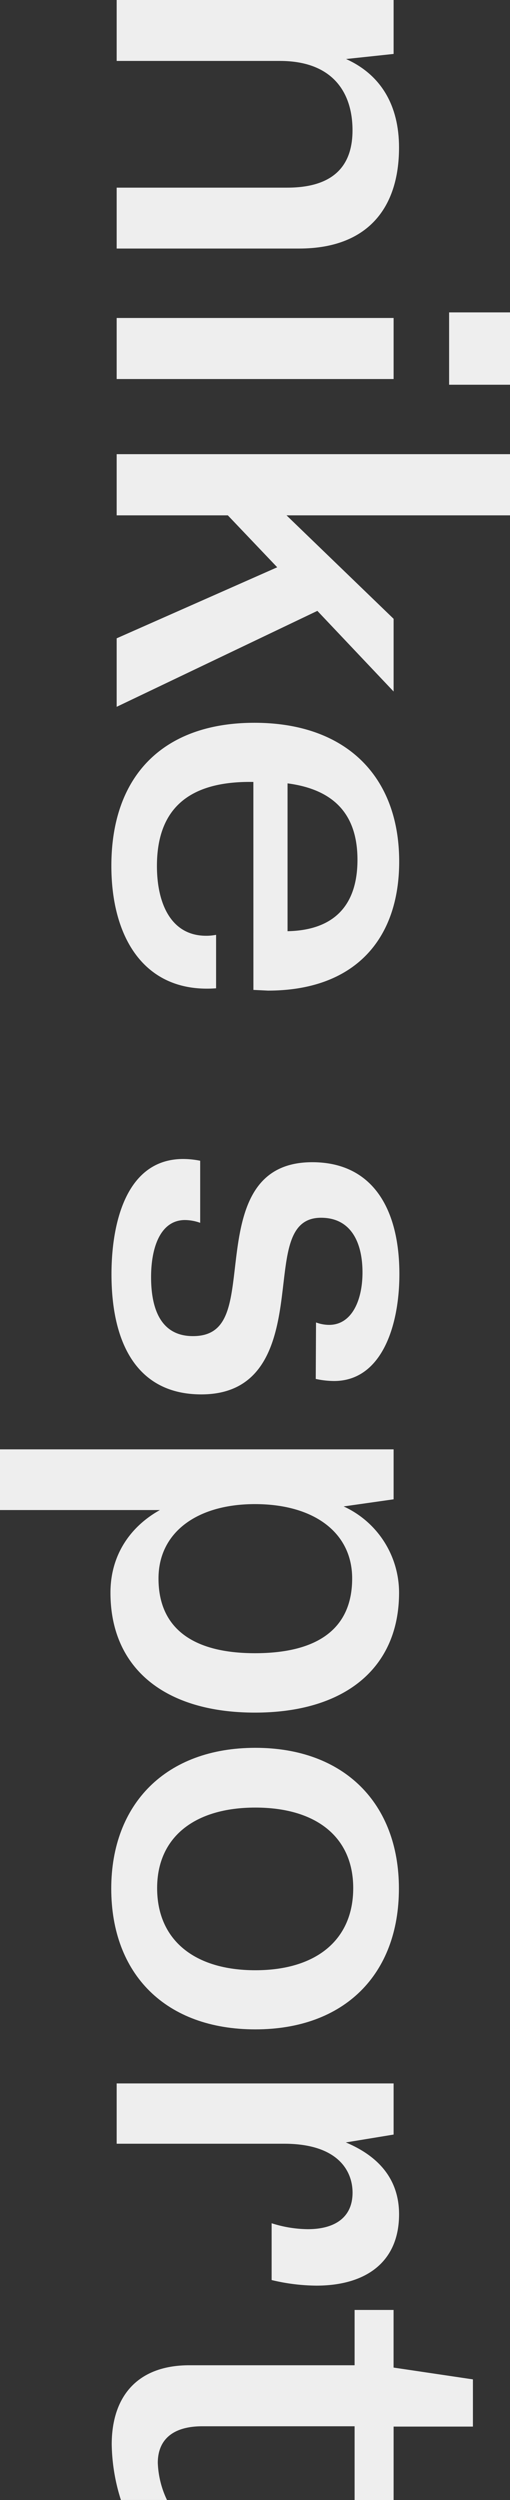 <svg xmlns="http://www.w3.org/2000/svg" viewBox="0 0 129.83 635.5"><rect x="0" y="0" width="129.83" height="635.5" fill="#333333" stroke="none"/><defs><style>.cls-1{fill:#eee;}</style></defs><title>Portfolio-TitleDummyAsset 3(T1)</title><g id="Layer_2" data-name="Layer 2"><g id="TEST"><path class="cls-1" d="M76.13,63.18H29.7V47.7H73.1c13.12,0,16.64-6.88,16.64-14.56,0-9.76-5.17-17.59-18.33-17.65H29.7V0h70.5V13.71L88.1,15c8.87,4,13.48,11.78,13.48,22.51C101.58,52.92,93.54,63.18,76.13,63.18Z"/><path class="cls-1" d="M100.2,80.83V96.35H29.7V80.83Zm29.63-1.42V97.8H114.33V79.41Z"/><path class="cls-1" d="M129.83,115.45V131H72.94L100.2,157.3v18.48l-19.41-20.5L29.7,179.67V162.26l40.87-18.06L58,131H29.7V115.45Z"/><path class="cls-1" d="M64.5,198.77c-17-.3-24.55,7.33-24.55,21.36,0,9.55,3.59,17.74,12.52,17.74a12.93,12.93,0,0,0,2.54-.24v13.59c-.76.06-1.52.09-2.34.09-16.38,0-24.32-13.44-24.32-31.21,0-23.17,13.48-36.37,36.42-36.37,23.27,0,36.85,13.58,36.85,35.27,0,19.75-11.3,32.81-33.42,32.81l-3.69-.18Zm8.7.36v37.58c12-.24,17.8-6.73,17.8-18.15C91,207.38,85.4,200.73,73.2,199.13Z"/><path class="cls-1" d="M46.64,294.61a22.32,22.32,0,0,1,4.32.45v15.78a11.77,11.77,0,0,0-3.86-.71c-6.23,0-8.64,6.91-8.64,14.5,0,8.66,2.83,15.25,11.11,15s9.1-7.59,10.28-17.74c1.42-12.16,3.3-26.46,19.64-26.46,15.13,0,22.18,11.54,22.18,28.45,0,13.29-4.58,27.17-16.64,27.17a22.77,22.77,0,0,1-4.65-.53l.07-14.36a9.59,9.59,0,0,0,3.33.62c5.8,0,8.5-6.29,8.5-13.32,0-7.74-3-13.91-10.55-13.91-8.27,0-8.6,8.93-9.85,19-1.42,11.78-4.22,25.9-20.63,25.9-15.82,0-22.87-12.22-22.87-30.55C28.38,311.17,32,294.61,46.64,294.61Z"/><path class="cls-1" d="M64.9,435.34c-22.87,0-36.78-11.21-36.78-30.49,0-9.88,5.37-17,12.59-21H0V368.42H100.2v12.7l-12.72,1.81a24.14,24.14,0,0,1,14.11,21.92C101.58,424.12,87.67,435.34,64.9,435.34Zm0-15.1c15.92,0,24.75-6.2,24.75-19,0-11.69-9.76-18.9-24.75-18.9-14.77,0-24.55,7.21-24.55,18.9C40.34,414,49.24,420.24,64.9,420.24Z"/><path class="cls-1" d="M65,444.29c22.64,0,36.55,14.15,36.55,35.77,0,21.86-13.91,35.8-36.55,35.8-22.81,0-36.68-14-36.68-35.8C28.34,458.56,42.22,444.29,65,444.29Zm0,56.54c15.46,0,24.92-7.68,24.92-20.88,0-13-9.46-20.47-24.92-20.47S40,467,40,479.95C40,493.15,49.5,500.83,65,500.83Z"/><path class="cls-1" d="M80.55,581a50.08,50.08,0,0,1-11.4-1.42V565.14a30.94,30.94,0,0,0,9.23,1.51c6.56,0,11.37-2.76,11.37-9.29,0-5.46-3.66-12.4-17.34-12.43H29.7V529.6h70.5v13l-12.16,2c9.06,3.8,13.55,10,13.55,18.27C101.58,575.17,92.94,581,80.55,581Z"/><path class="cls-1" d="M48.22,601.24H90.27V587.18h9.92v14.65l20.2,3v12H100.2V635.5H90.27V616.75H51.51c-7.55,0-11.34,3.44-11.34,9.31a23.86,23.86,0,0,0,2.34,9.43H30.78a48.67,48.67,0,0,1-2.34-14.12C28.44,609.25,34.9,601.24,48.22,601.24Z"/></g></g></svg>